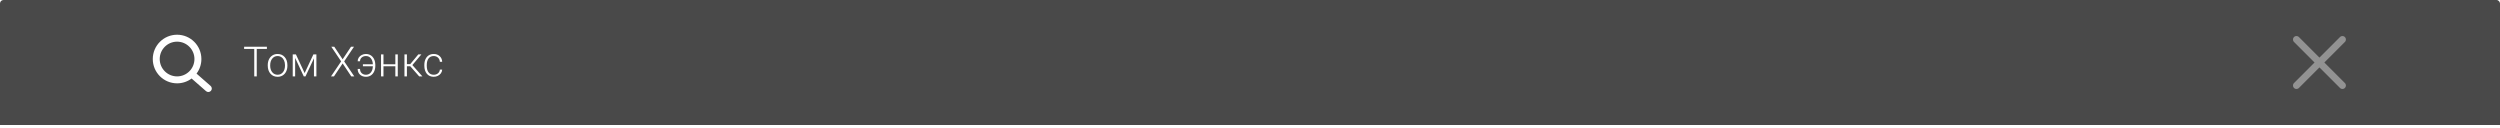 <svg width="1440" height="74" viewBox="0 0 1440 74" fill="none" xmlns="http://www.w3.org/2000/svg">
<g filter="url(#filter0_b_2_395)">
<rect width="1440" height="74" rx="2" fill="#1C1C1C" fill-opacity="0.8"/>
</g>
<rect x="-4" y="72" width="1448" height="2" rx="1" fill="white"/>
<path d="M153.734 28.168H147.887V44H146.445V28.168H140.609V26.938H153.734V28.168ZM154.227 37.473C154.227 36.254 154.461 35.156 154.93 34.18C155.406 33.203 156.074 32.445 156.934 31.906C157.801 31.359 158.781 31.086 159.875 31.086C161.562 31.086 162.93 31.68 163.977 32.867C165.023 34.047 165.547 35.613 165.547 37.566V37.859C165.547 39.086 165.309 40.191 164.832 41.176C164.363 42.152 163.699 42.906 162.84 43.438C161.98 43.969 161 44.234 159.898 44.234C158.219 44.234 156.852 43.645 155.797 42.465C154.75 41.277 154.227 39.707 154.227 37.754V37.473ZM155.633 37.859C155.633 39.375 156.023 40.621 156.805 41.598C157.594 42.566 158.625 43.051 159.898 43.051C161.164 43.051 162.188 42.566 162.969 41.598C163.758 40.621 164.152 39.336 164.152 37.742V37.473C164.152 36.504 163.973 35.617 163.613 34.812C163.254 34.008 162.75 33.387 162.102 32.949C161.453 32.504 160.711 32.281 159.875 32.281C158.625 32.281 157.605 32.773 156.816 33.758C156.027 34.734 155.633 36.016 155.633 37.602V37.859ZM175.473 42.102L180.512 31.32H182.246V44H180.84V33.594L175.965 44H174.969L170 33.359V44H168.605V31.32H170.445L175.473 42.102ZM197.363 34.156L202.168 26.938H203.891L198.242 35.352L204.066 44H202.332L197.363 36.547L192.371 44H190.66L196.496 35.352L190.836 26.938H192.559L197.363 34.156ZM210.77 32.281C209.801 32.281 208.992 32.562 208.344 33.125C207.695 33.68 207.371 34.398 207.371 35.281H206.012C206.012 34.516 206.223 33.812 206.645 33.172C207.074 32.531 207.66 32.023 208.402 31.648C209.145 31.273 209.934 31.086 210.77 31.086C212.324 31.086 213.594 31.633 214.578 32.727C215.562 33.812 216.094 35.238 216.172 37.004L216.184 37.906C216.184 39.125 215.957 40.223 215.504 41.199C215.051 42.168 214.418 42.918 213.605 43.449C212.793 43.973 211.852 44.234 210.781 44.234C209.391 44.234 208.246 43.816 207.348 42.98C206.457 42.137 206.012 41.047 206.012 39.711H207.371C207.371 40.719 207.691 41.527 208.332 42.137C208.98 42.746 209.797 43.051 210.781 43.051C211.953 43.051 212.895 42.613 213.605 41.738C214.324 40.863 214.711 39.68 214.766 38.188H209.035V37.004H214.766C214.695 35.574 214.305 34.43 213.594 33.57C212.891 32.711 211.949 32.281 210.77 32.281ZM229.121 44H227.715V38.188H220.883V44H219.477V31.32H220.883V37.004H227.715V31.32H229.121V44ZM236.328 38.188H234.383V44H232.965V31.32H234.383V36.945H236.305L240.957 31.32H242.727L237.523 37.473L243.301 44H241.449L236.328 38.188ZM249.828 43.051C250.805 43.051 251.621 42.777 252.277 42.23C252.941 41.676 253.301 40.961 253.355 40.086H254.703C254.664 40.859 254.422 41.566 253.977 42.207C253.531 42.84 252.938 43.336 252.195 43.695C251.461 44.055 250.672 44.234 249.828 44.234C248.164 44.234 246.844 43.656 245.867 42.5C244.898 41.344 244.414 39.789 244.414 37.836V37.414C244.414 36.164 244.633 35.059 245.07 34.098C245.508 33.137 246.133 32.395 246.945 31.871C247.766 31.348 248.723 31.086 249.816 31.086C251.207 31.086 252.352 31.5 253.25 32.328C254.156 33.156 254.641 34.246 254.703 35.598H253.355C253.293 34.605 252.934 33.805 252.277 33.195C251.629 32.586 250.809 32.281 249.816 32.281C248.551 32.281 247.566 32.738 246.863 33.652C246.168 34.566 245.82 35.848 245.82 37.496V37.906C245.82 39.523 246.168 40.785 246.863 41.691C247.566 42.598 248.555 43.051 249.828 43.051Z" fill="white"/>
<path fill-rule="evenodd" clip-rule="evenodd" d="M112 34C112 39.523 107.523 44 102 44C96.477 44 92 39.523 92 34C92 28.477 96.477 24 102 24C107.523 24 112 28.477 112 34ZM110.4 45.201C108.06 46.959 105.152 48 102 48C94.268 48 88 41.732 88 34C88 26.268 94.268 20 102 20C109.732 20 116 26.268 116 34C116 37.152 114.958 40.06 113.201 42.4C113.24 42.43 113.279 42.462 113.317 42.495L121.317 49.495C122.148 50.222 122.233 51.486 121.505 52.317C120.778 53.148 119.514 53.233 118.683 52.505L110.683 45.505C110.576 45.412 110.482 45.31 110.4 45.201Z" fill="white"/>
<path d="M1322.76 22.757L1336 36M1336 36L1349.24 49.243M1336 36L1349.24 22.757M1336 36L1322.76 49.243" stroke="white" stroke-opacity="0.4" stroke-width="4" stroke-linecap="round" stroke-linejoin="round"/>
<defs>
<filter id="filter0_b_2_395" x="-4" y="-4" width="1448" height="82" filterUnits="userSpaceOnUse" color-interpolation-filters="sRGB">
<feFlood flood-opacity="0" result="BackgroundImageFix"/>
<feGaussianBlur in="BackgroundImageFix" stdDeviation="2"/>
<feComposite in2="SourceAlpha" operator="in" result="effect1_backgroundBlur_2_395"/>
<feBlend mode="normal" in="SourceGraphic" in2="effect1_backgroundBlur_2_395" result="shape"/>
</filter>
</defs>
</svg>

